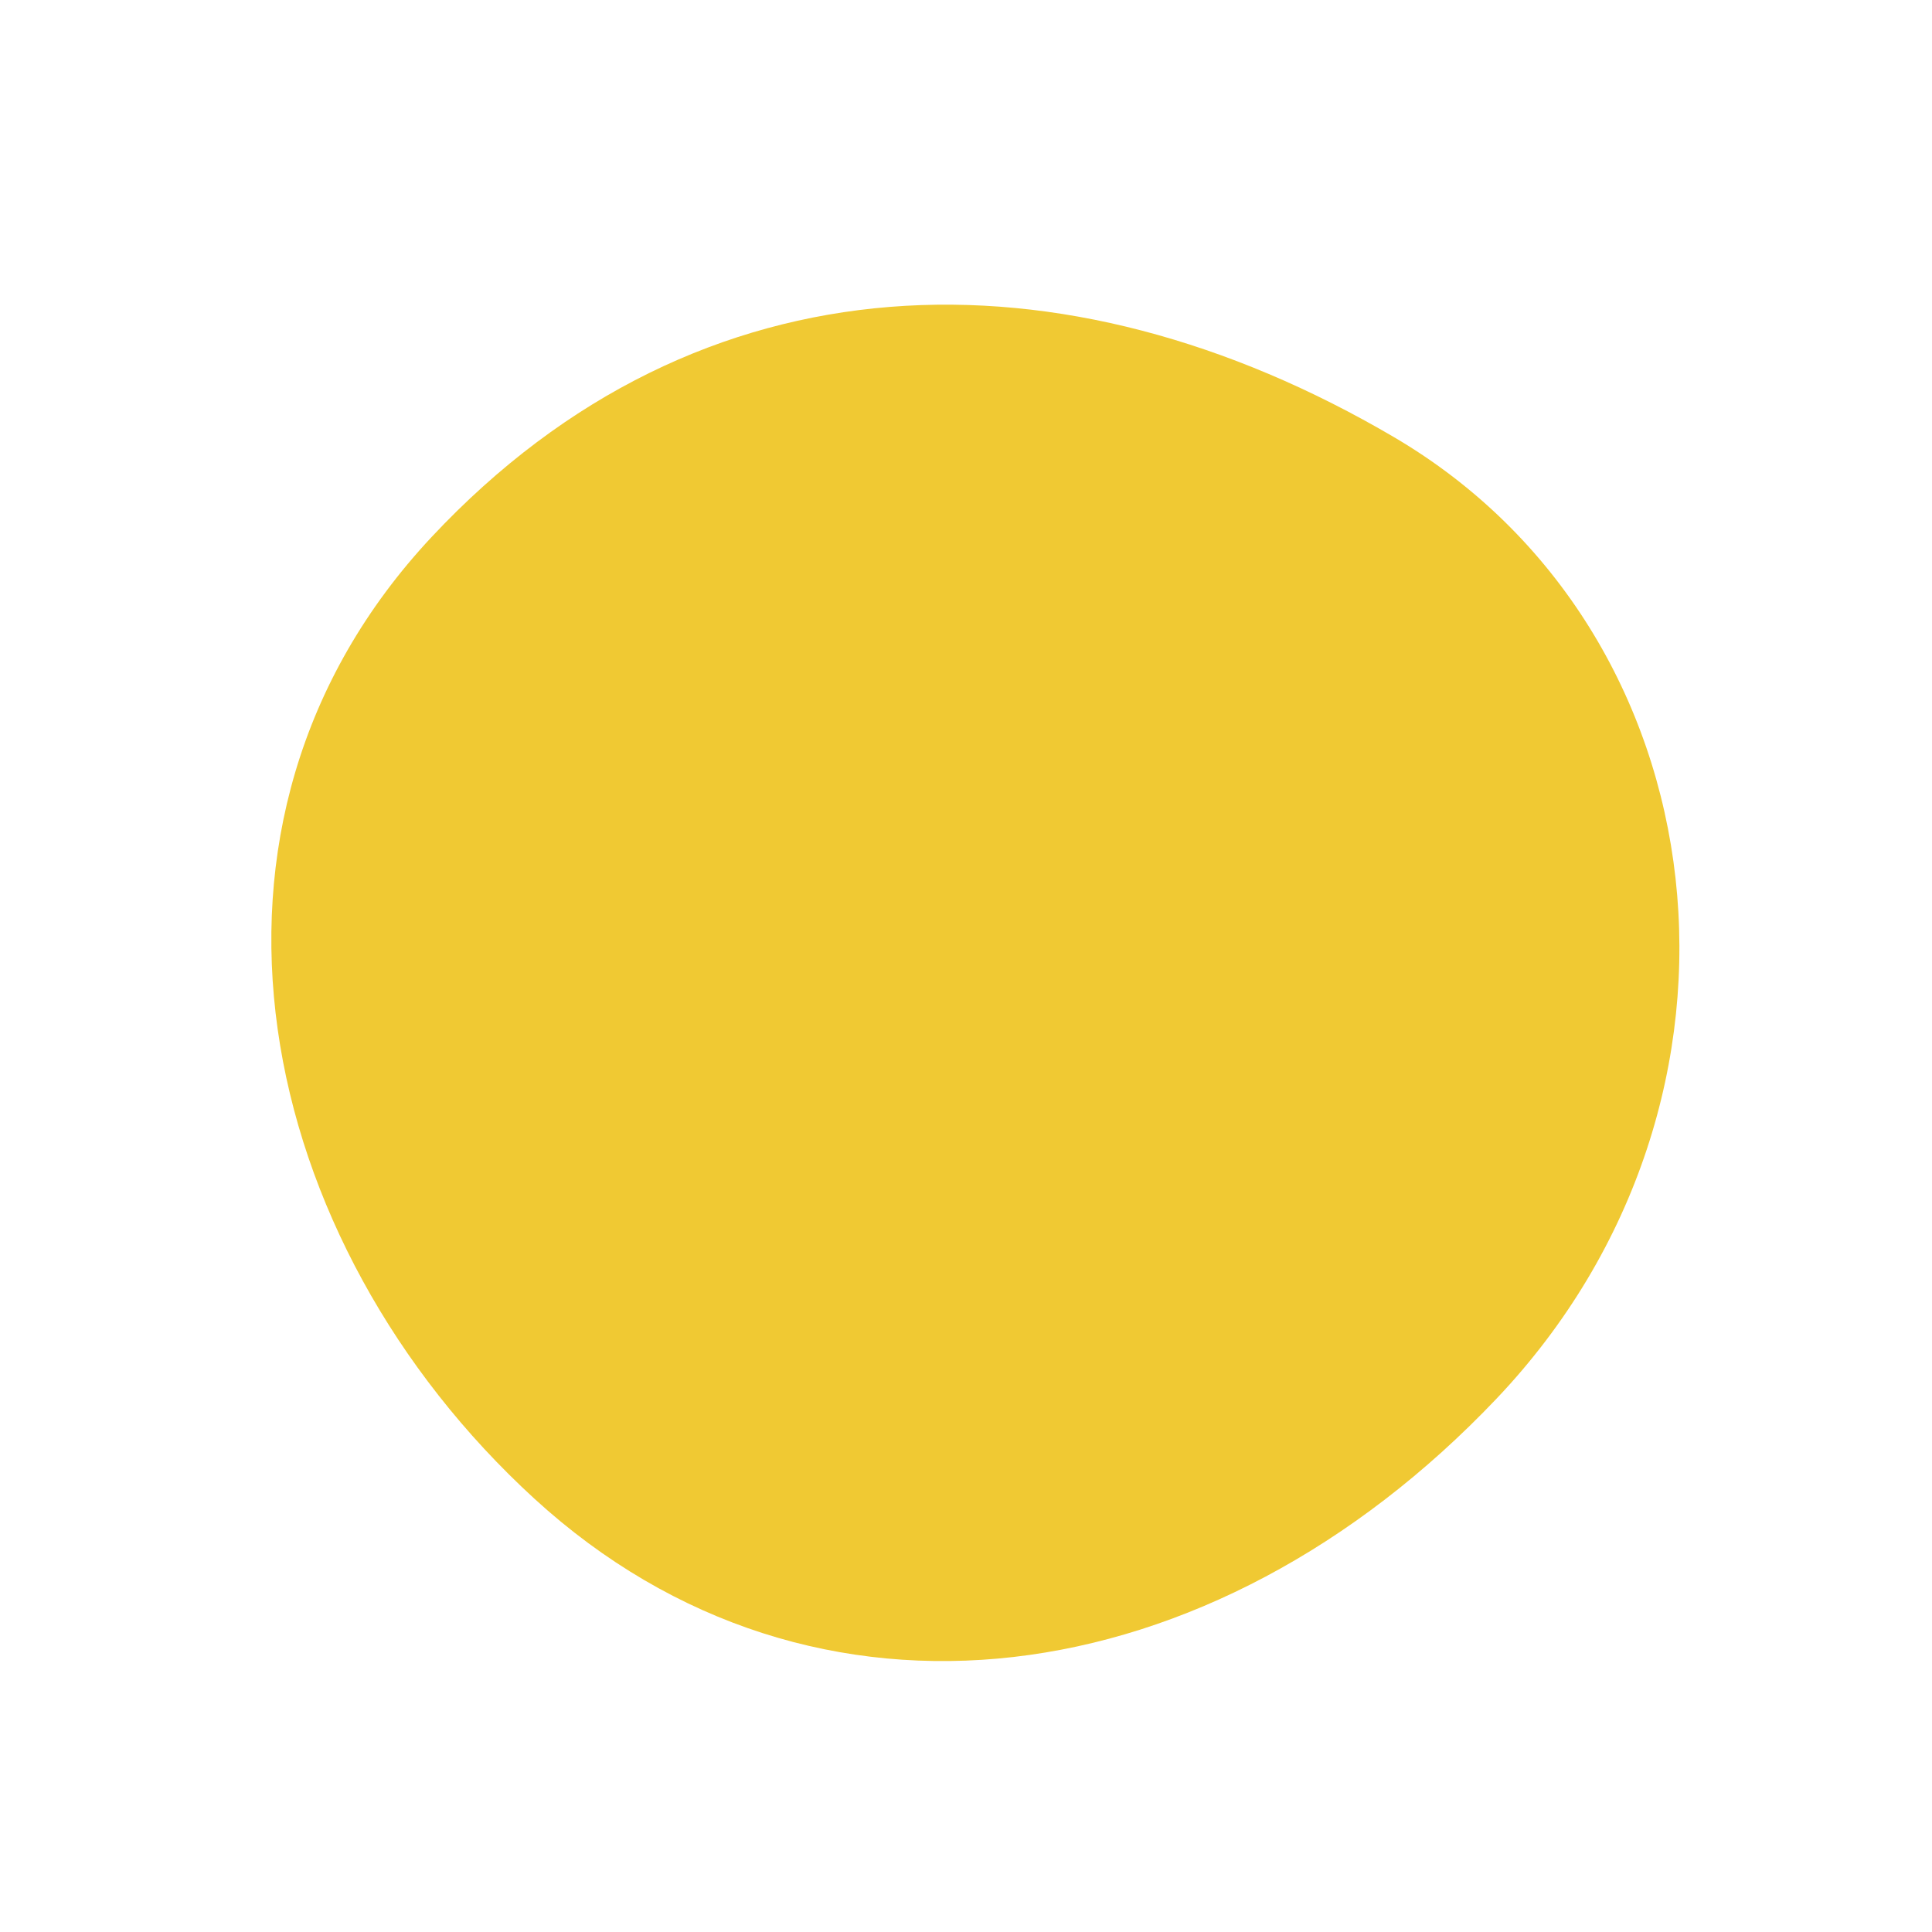 <svg xmlns="http://www.w3.org/2000/svg" width="188.473" height="188.473" viewBox="0 0 188.473 188.473">
  <path id="yellowcircle" d="M1876.98,1177.88c36.9,2.24,63.63-26.46,66.81-66.63s-29.91-72.19-66.81-66.62-64.06,28.43-66.82,66.62S1840.08,1175.63,1876.98,1177.88Z" transform="translate(-665.299 -1950.411) rotate(39)" fill="#f0c933"/>
</svg>
